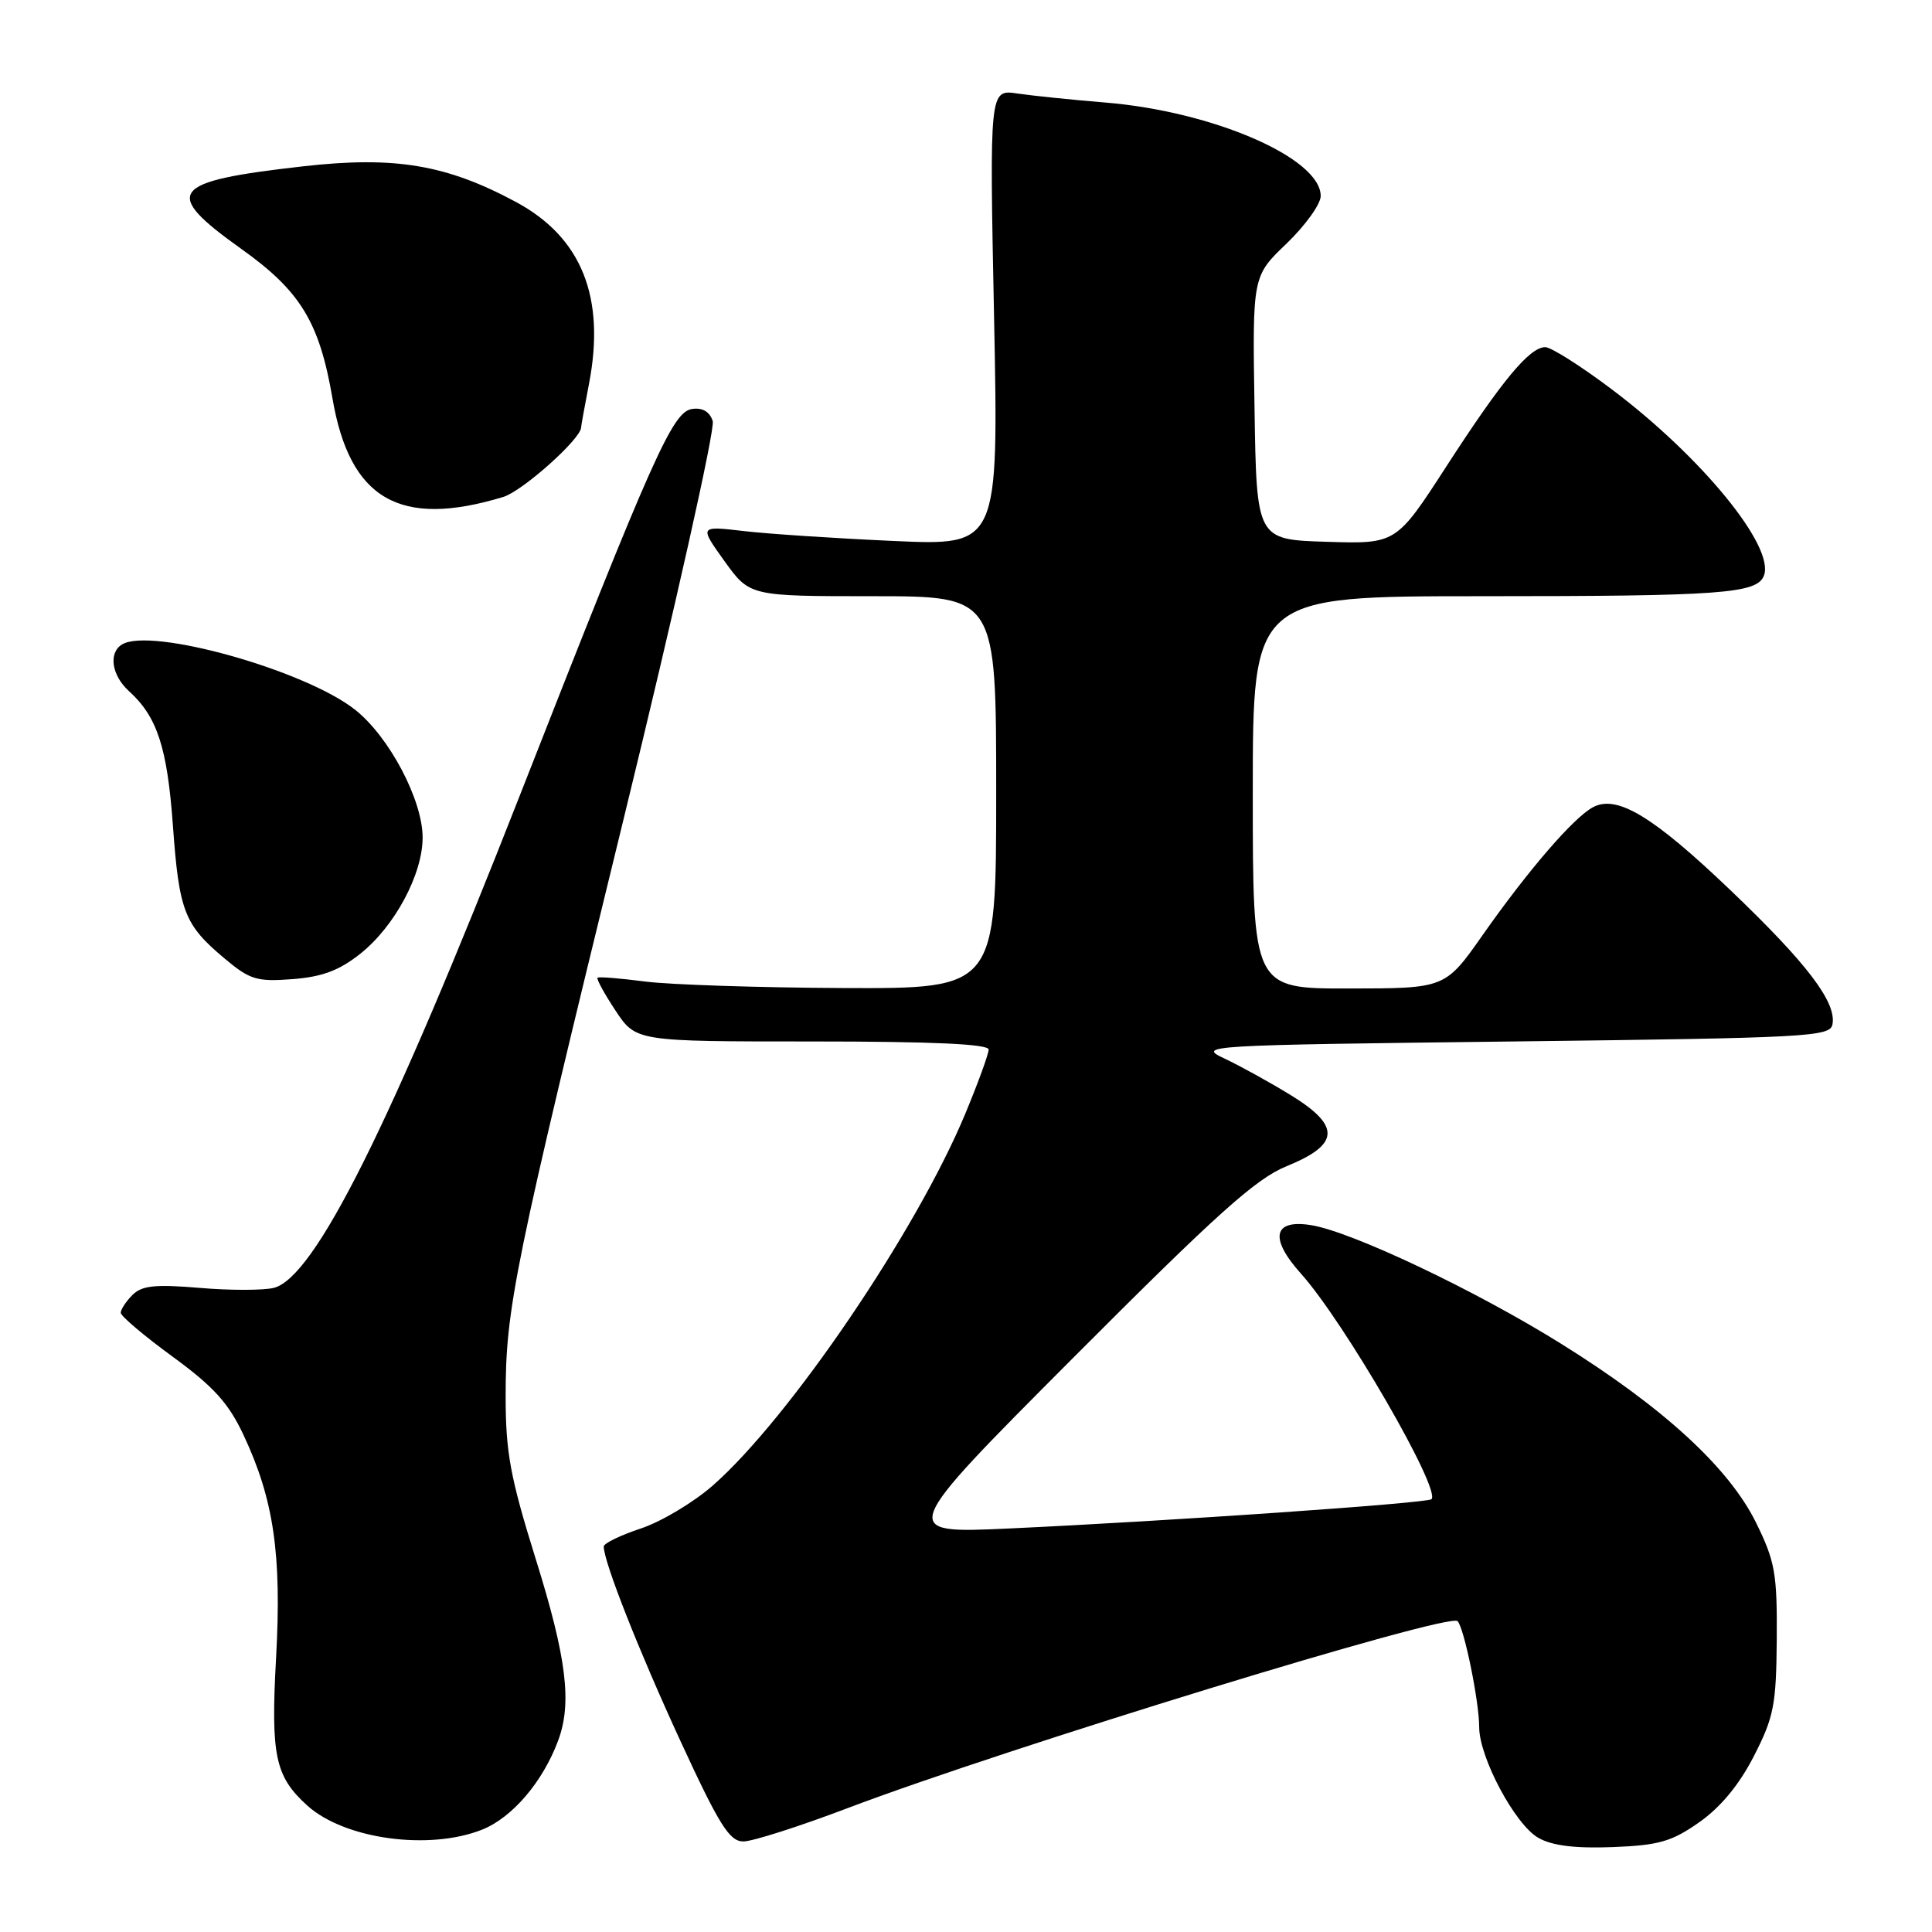 <?xml version="1.0" encoding="UTF-8" standalone="no"?>
<!DOCTYPE svg PUBLIC "-//W3C//DTD SVG 1.1//EN" "http://www.w3.org/Graphics/SVG/1.1/DTD/svg11.dtd" >
<svg xmlns="http://www.w3.org/2000/svg" xmlns:xlink="http://www.w3.org/1999/xlink" version="1.1" viewBox="0 0 256 256">
 <g >
 <path fill="currentColor"
d=" M 225.17 241.45 C 228.01 239.45 230.48 236.46 232.41 232.67 C 235.05 227.52 235.36 225.91 235.43 217.21 C 235.49 208.51 235.21 206.90 232.70 201.79 C 229.10 194.48 220.45 186.53 206.85 178.05 C 195.51 170.98 179.15 163.22 173.74 162.34 C 168.70 161.53 168.16 164.06 172.39 168.77 C 178.11 175.15 190.97 197.37 189.68 198.65 C 189.15 199.18 154.93 201.55 133.74 202.53 C 118.98 203.21 118.98 203.21 142.24 179.88 C 161.28 160.79 166.41 156.18 170.50 154.52 C 177.53 151.66 177.68 149.21 171.08 145.14 C 168.31 143.44 164.35 141.25 162.27 140.27 C 158.58 138.54 159.36 138.49 200.49 138.00 C 239.54 137.53 242.50 137.38 242.81 135.74 C 243.37 132.82 239.47 127.68 229.32 117.98 C 219.04 108.15 214.25 105.26 211.08 106.96 C 208.51 108.33 202.50 115.30 196.50 123.84 C 191.50 130.97 191.50 130.97 178.75 130.98 C 166.00 131.00 166.00 131.00 166.00 105.00 C 166.00 79.00 166.00 79.00 196.38 79.00 C 228.12 79.00 232.81 78.66 233.73 76.27 C 235.20 72.44 225.49 60.56 213.57 51.59 C 209.49 48.51 205.52 46.00 204.76 46.00 C 202.68 46.00 199.04 50.38 191.66 61.79 C 185.00 72.08 185.00 72.08 175.75 71.79 C 166.50 71.50 166.50 71.50 166.23 54.05 C 165.95 36.60 165.95 36.60 170.48 32.27 C 172.96 29.88 175.00 27.05 175.00 25.97 C 175.00 20.95 160.77 14.77 146.50 13.59 C 142.10 13.23 136.84 12.69 134.80 12.39 C 131.11 11.84 131.11 11.84 131.72 42.08 C 132.32 72.31 132.32 72.31 118.41 71.68 C 110.76 71.34 101.83 70.75 98.57 70.37 C 92.65 69.68 92.65 69.68 95.99 74.34 C 99.34 79.00 99.34 79.00 115.67 79.00 C 132.00 79.00 132.00 79.00 132.00 105.00 C 132.00 131.00 132.00 131.00 111.75 130.92 C 100.61 130.87 88.80 130.48 85.50 130.06 C 82.20 129.63 79.35 129.40 79.18 129.55 C 79.00 129.70 80.07 131.66 81.56 133.91 C 84.27 138.00 84.27 138.00 107.63 138.00 C 123.56 138.00 131.00 138.34 131.00 139.07 C 131.00 139.66 129.60 143.50 127.89 147.61 C 121.42 163.16 104.63 187.88 94.46 196.83 C 91.92 199.06 87.63 201.63 84.92 202.53 C 82.21 203.43 80.00 204.50 80.00 204.92 C 80.00 206.96 84.65 218.74 90.17 230.71 C 95.32 241.87 96.66 244.00 98.50 244.00 C 99.71 244.00 105.93 242.01 112.33 239.58 C 133.36 231.61 192.04 213.61 193.14 214.81 C 194.02 215.76 196.00 225.47 196.00 228.85 C 196.00 232.87 200.77 241.80 203.85 243.53 C 205.68 244.57 208.72 244.94 213.69 244.75 C 219.82 244.51 221.51 244.02 225.17 241.45 Z  M 63.90 242.43 C 67.87 240.84 71.91 236.12 73.94 230.68 C 75.82 225.69 75.09 219.72 71.00 206.62 C 67.61 195.75 67.00 192.46 67.00 185.01 C 67.00 173.32 68.08 168.04 82.61 108.61 C 89.45 80.62 94.77 56.86 94.44 55.80 C 94.04 54.55 93.09 53.99 91.71 54.19 C 89.11 54.57 86.60 60.20 68.84 105.50 C 51.68 149.29 41.68 169.29 36.28 170.65 C 34.90 170.99 30.47 171.00 26.44 170.65 C 20.55 170.16 18.80 170.34 17.55 171.59 C 16.70 172.44 16.00 173.51 16.00 173.95 C 16.00 174.39 19.10 177.01 22.88 179.77 C 28.30 183.73 30.29 185.92 32.27 190.15 C 36.28 198.69 37.34 205.94 36.58 219.71 C 35.87 232.65 36.45 235.38 40.71 239.24 C 45.64 243.70 56.86 245.24 63.90 242.43 Z  M 47.76 126.36 C 52.30 122.75 56.00 115.85 56.00 110.98 C 56.00 106.00 51.58 97.63 47.06 94.05 C 40.43 88.80 19.94 83.06 16.16 85.40 C 14.34 86.52 14.80 89.51 17.10 91.59 C 20.83 94.97 22.16 99.04 22.91 109.37 C 23.73 120.76 24.42 122.53 29.74 126.99 C 33.12 129.83 34.03 130.10 38.76 129.74 C 42.70 129.44 44.96 128.59 47.76 126.36 Z  M 66.68 65.85 C 69.23 65.08 77.00 58.14 77.00 56.63 C 77.00 56.44 77.47 53.85 78.04 50.89 C 80.26 39.40 77.08 31.46 68.38 26.77 C 59.16 21.81 52.32 20.66 40.15 22.04 C 22.41 24.05 21.39 25.43 32.00 33.00 C 39.81 38.57 42.32 42.68 44.05 52.77 C 46.34 66.18 52.97 70.01 66.68 65.85 Z "/>
</g>
</svg>